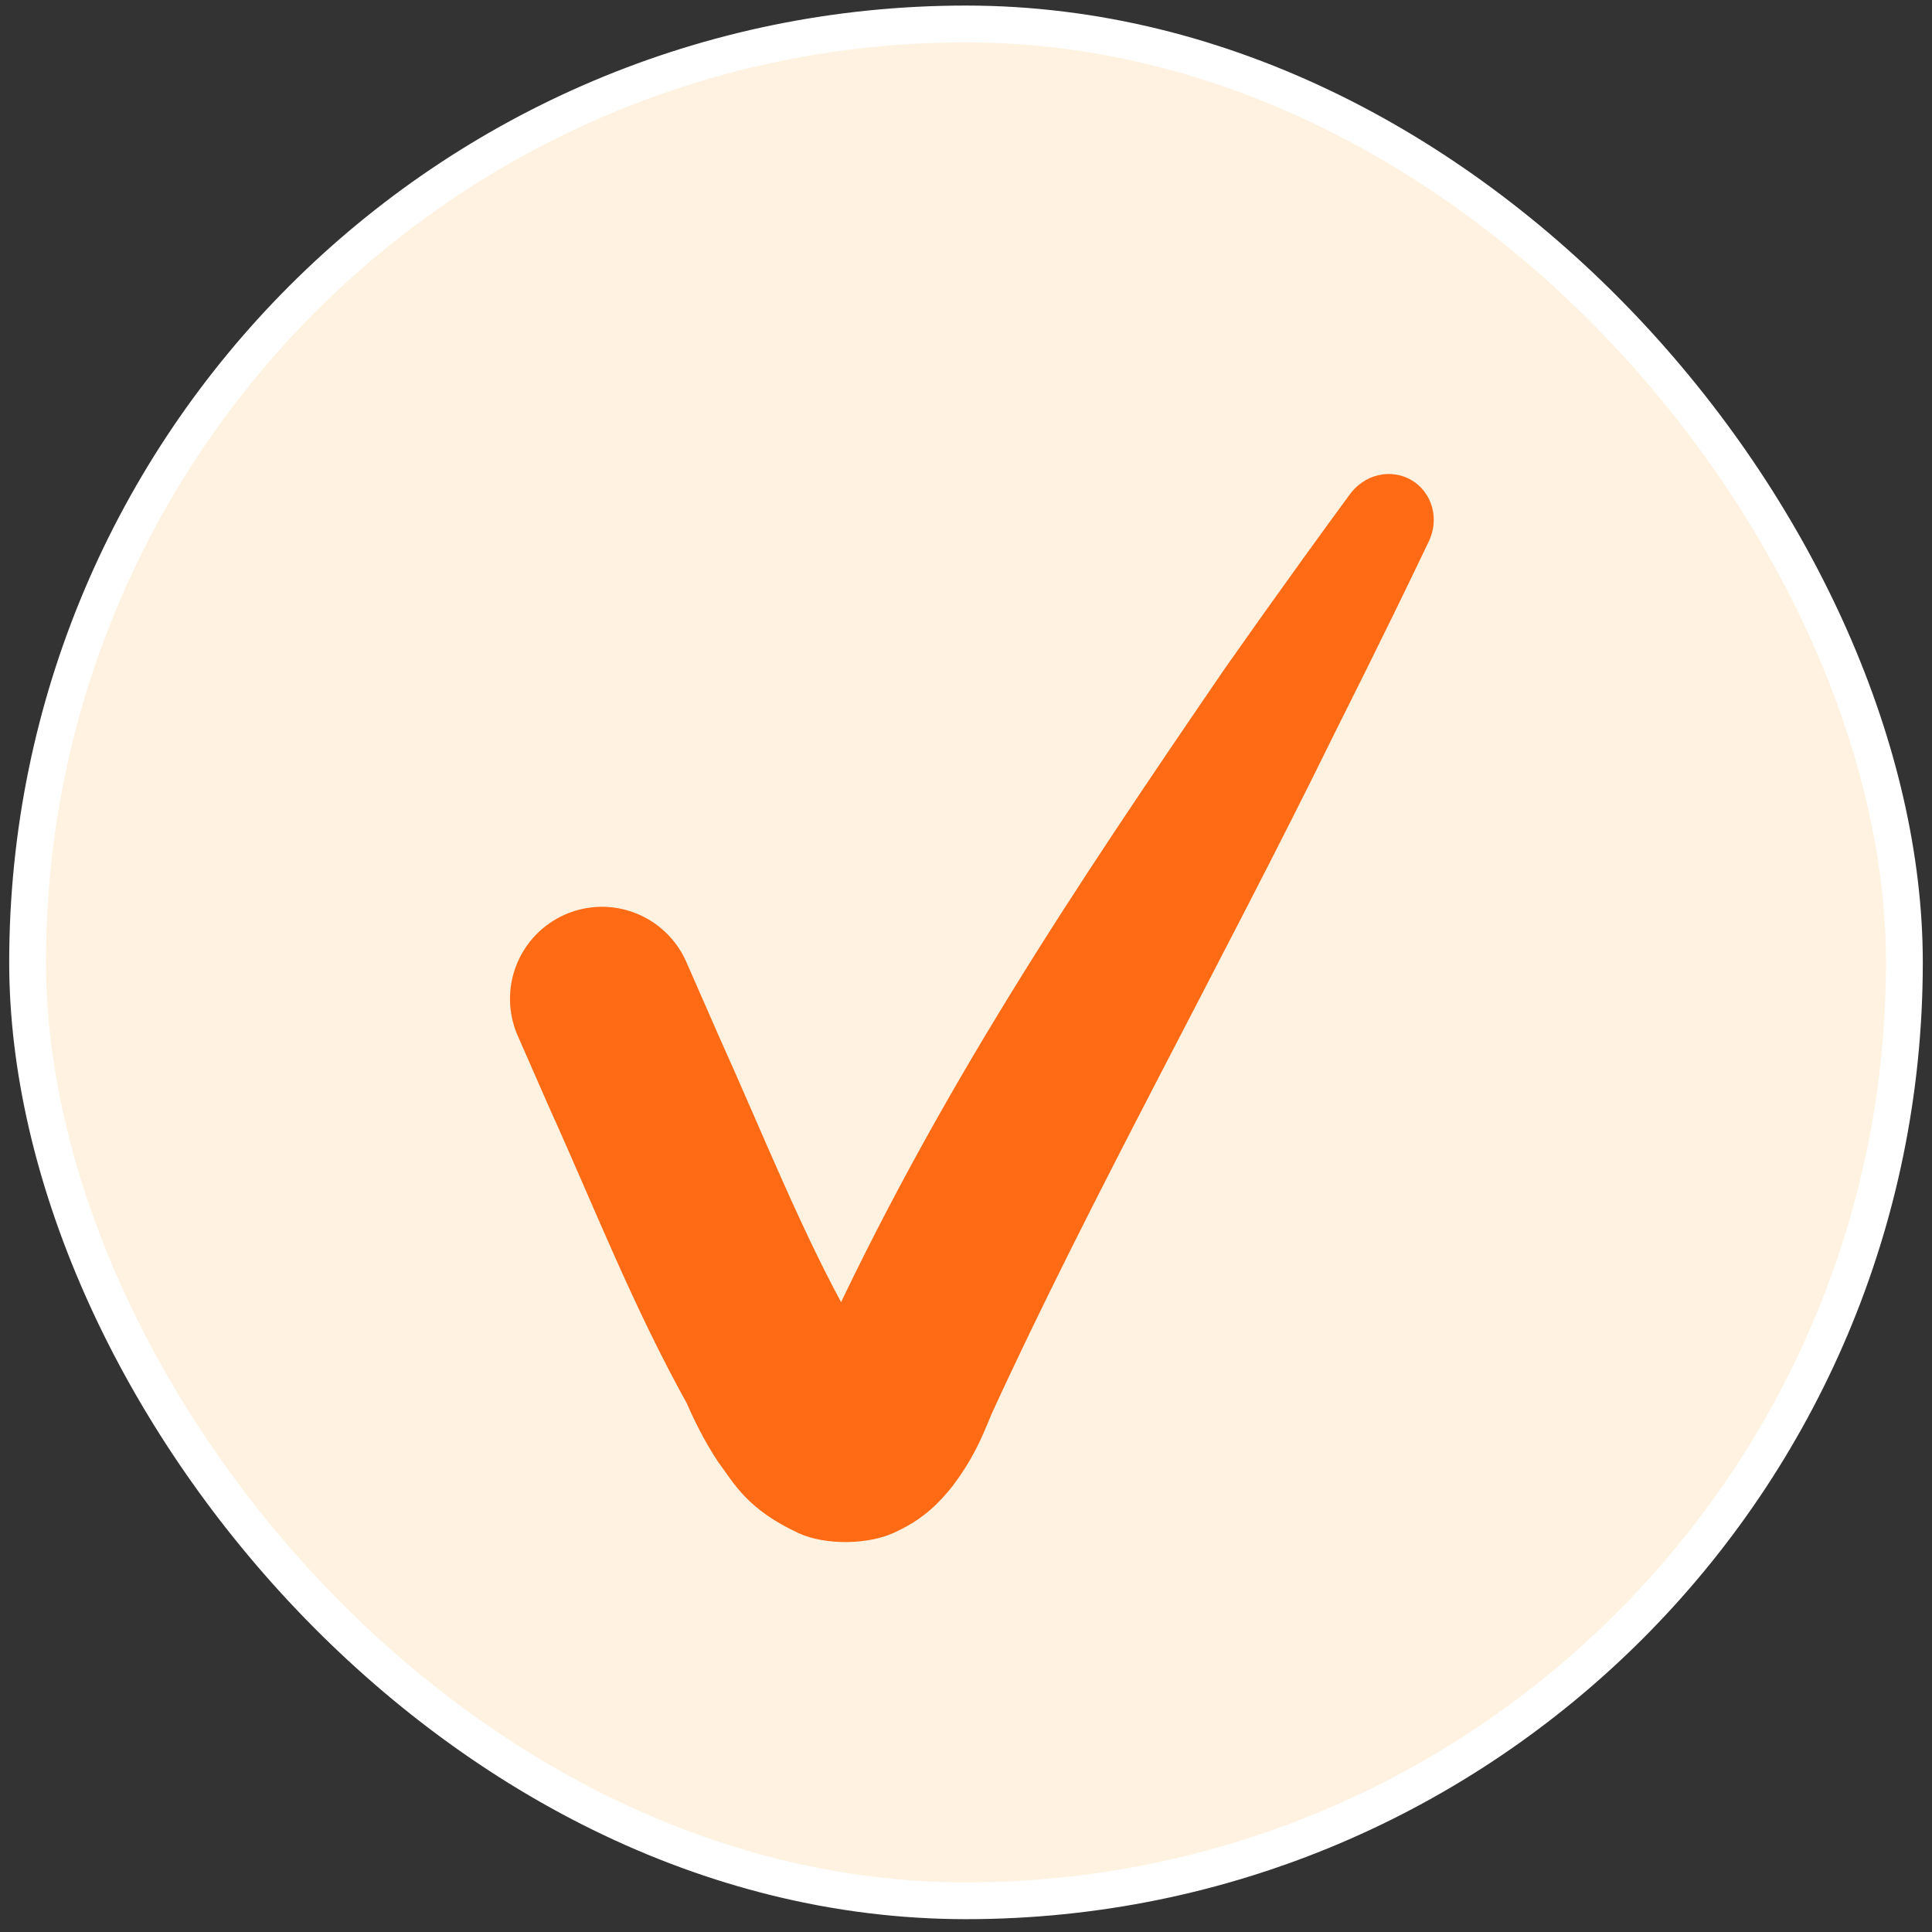 <svg width="42" height="42" viewBox="0 0 42 42" fill="none" xmlns="http://www.w3.org/2000/svg">
<rect x="0" y="0" width="42" height="42" fill="#333333" stroke="none"/>
<rect x="0.6" y="0.521" width="40.8" height="40.8" rx="20.4" fill="#FFF2E0"/>
<rect x="0.6" y="0.521" width="40.8" height="40.8" rx="20.4" stroke="white" stroke-width="0.8"/>
<path d="M14.92 20.912C14.707 20.426 14.31 20.044 13.816 19.851C13.322 19.657 12.772 19.668 12.286 19.88C11.8 20.093 11.418 20.49 11.225 20.983C11.031 21.477 11.042 22.028 11.254 22.514C11.494 23.063 11.728 23.596 11.959 24.121C12.934 26.274 13.755 28.395 14.96 30.561C14.915 30.472 14.914 30.466 14.907 30.45C15.069 30.834 15.307 31.322 15.612 31.782C15.955 32.239 16.231 32.807 17.365 33.331C17.93 33.592 18.903 33.597 19.51 33.284C20.126 32.993 20.45 32.622 20.684 32.336C21.146 31.736 21.337 31.268 21.53 30.801C21.537 30.785 21.543 30.768 21.55 30.751C23.721 26.017 26.567 20.928 29.014 15.938C29.445 15.081 29.872 14.22 30.295 13.355C30.552 12.829 30.806 12.303 31.059 11.774C31.169 11.545 31.201 11.281 31.134 11.032C31.067 10.784 30.909 10.572 30.692 10.442C30.475 10.312 30.213 10.272 29.963 10.331C29.712 10.389 29.494 10.542 29.344 10.747C28.997 11.219 28.653 11.693 28.311 12.167C27.748 12.948 27.19 13.731 26.638 14.517C23.421 19.221 20.364 23.755 17.841 29.253C17.831 29.278 17.821 29.303 17.812 29.327C17.711 29.591 17.576 29.826 17.552 29.848C17.55 29.86 17.579 29.777 17.843 29.648C18.098 29.503 18.65 29.51 18.855 29.619C19.265 29.834 19.035 29.752 18.945 29.571C18.82 29.378 18.708 29.173 18.564 28.831C18.555 28.812 18.554 28.803 18.508 28.713C17.458 26.862 16.574 24.619 15.621 22.511C15.391 21.988 15.159 21.459 14.92 20.912Z" fill="#FF6A14"/>
</svg>
